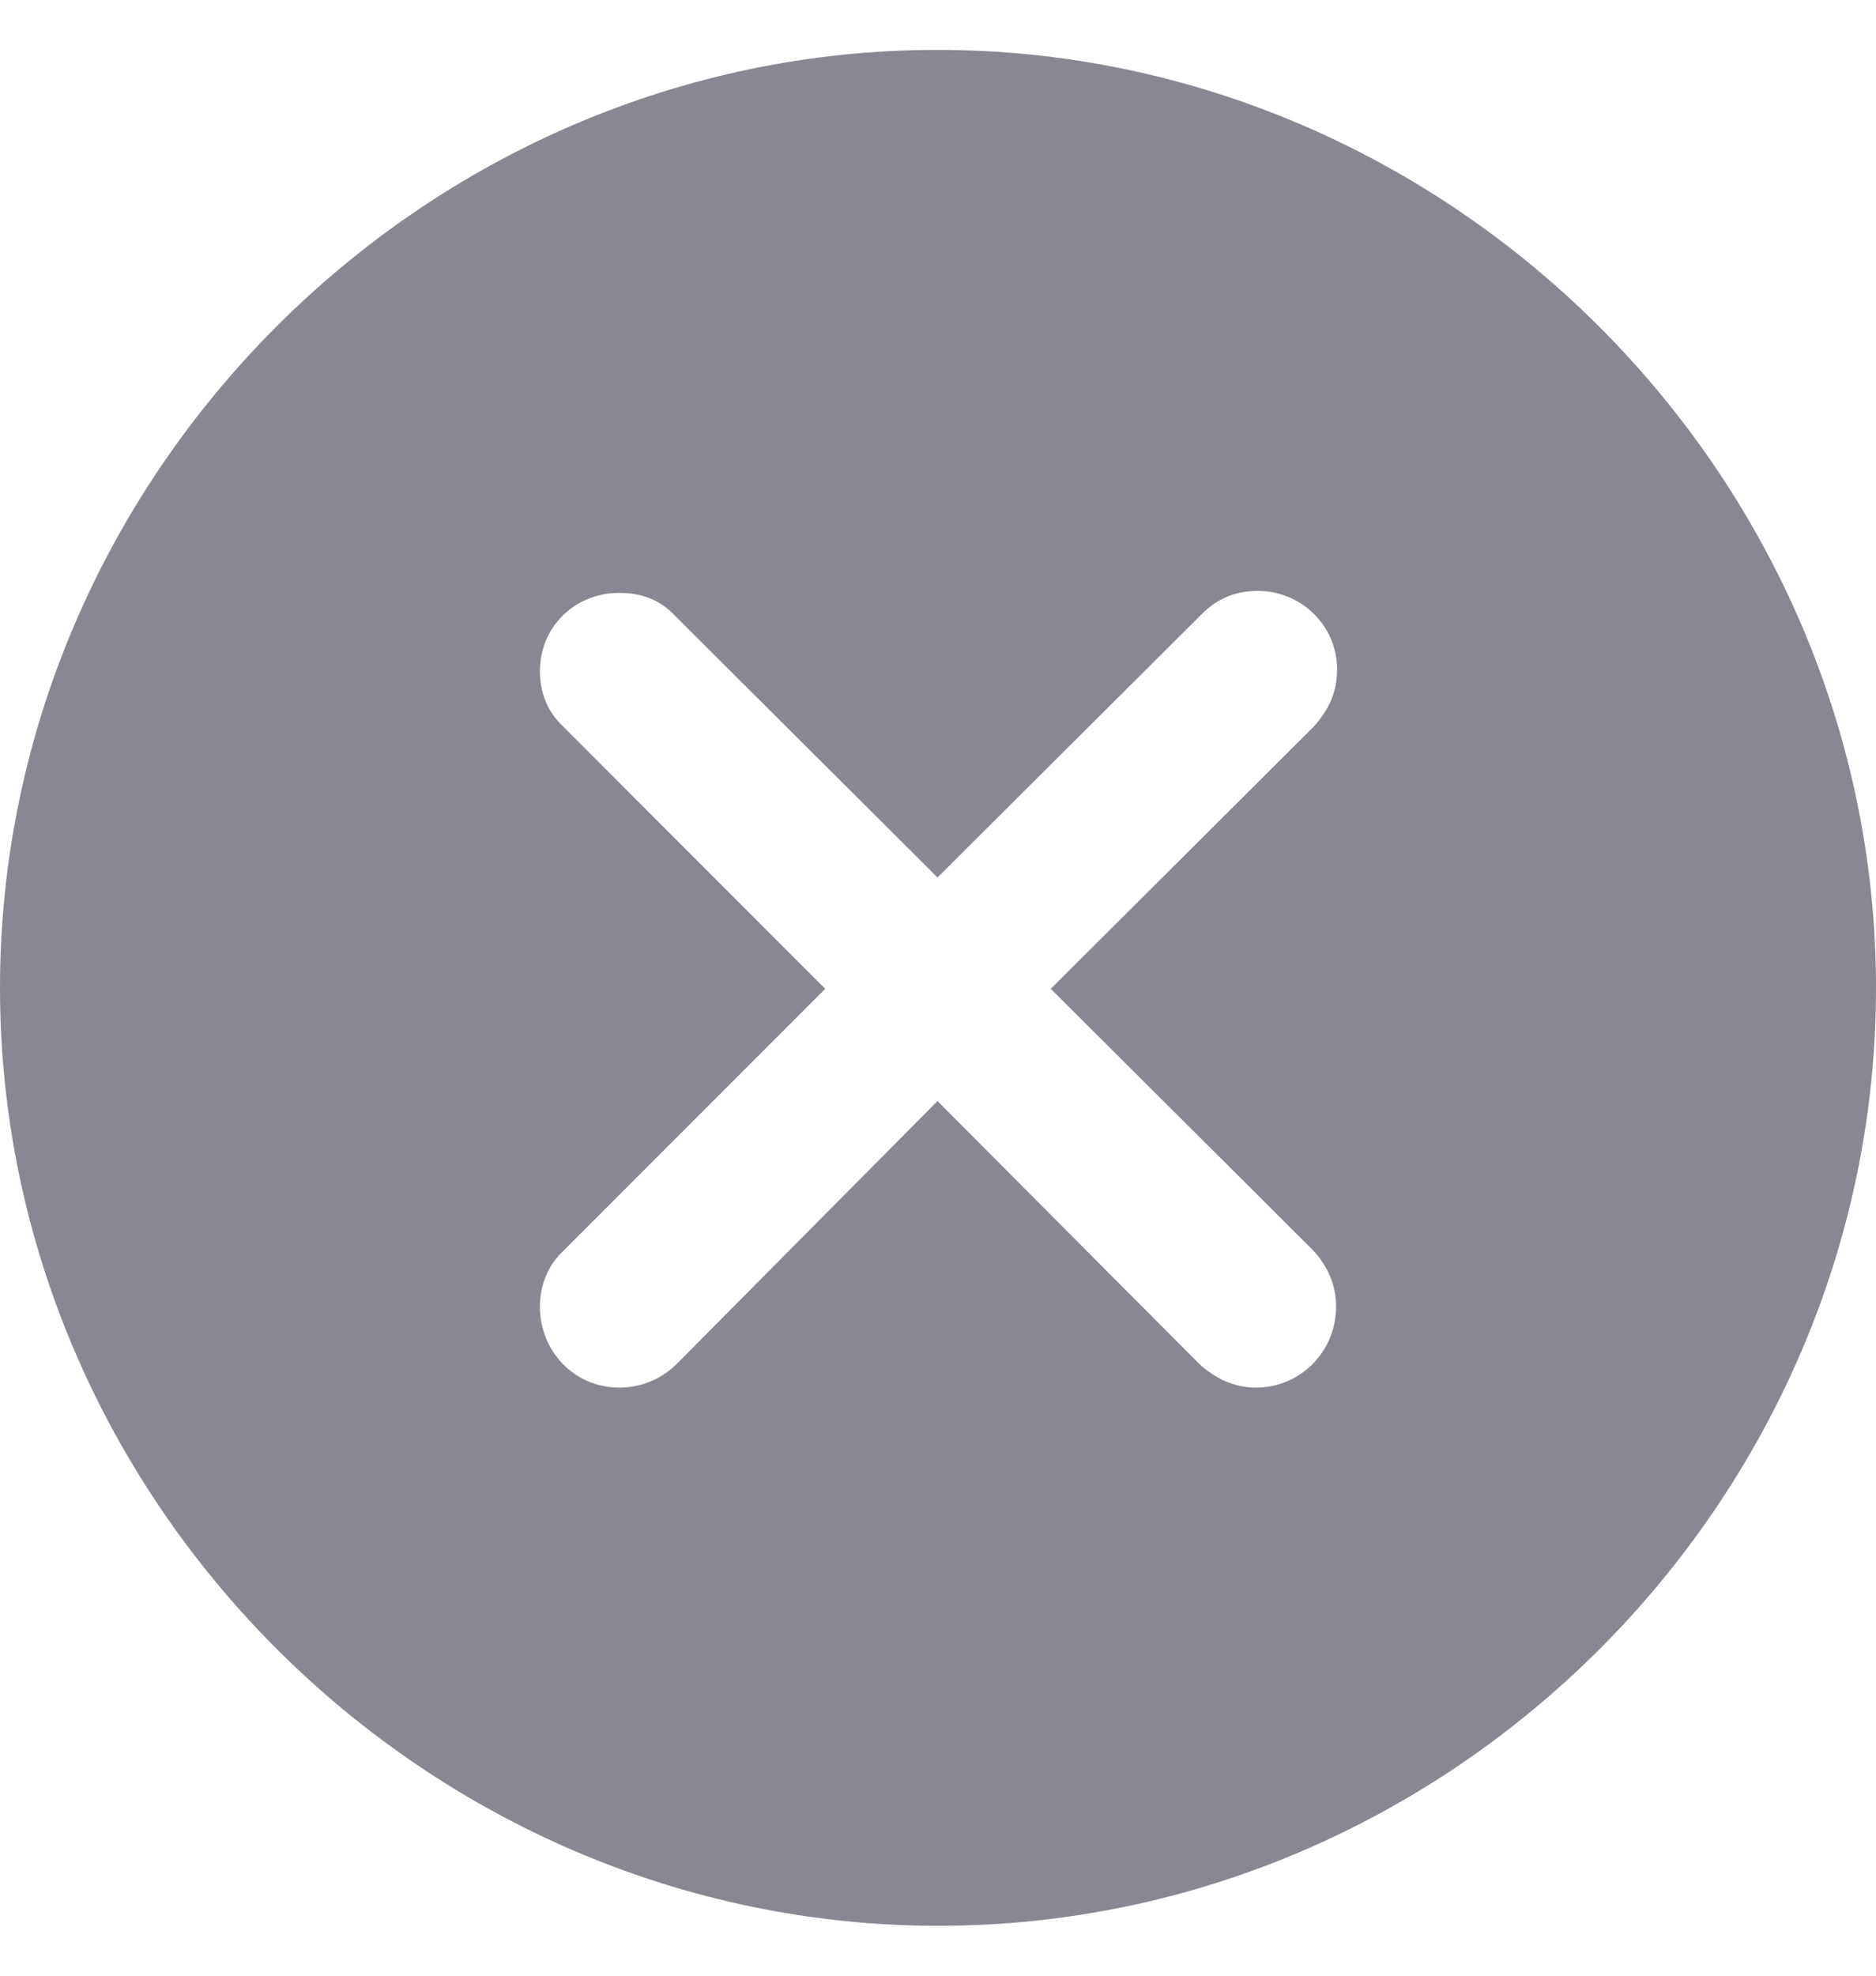 <svg width="19" height="20" viewBox="0 0 19 20" fill="none" xmlns="http://www.w3.org/2000/svg">
<path d="M9.505 19.495C14.698 19.495 19 15.193 19 10C19 4.807 14.688 0.505 9.495 0.505C4.302 0.505 0 4.807 0 10C0 15.193 4.311 19.495 9.505 19.495ZM6.271 14.047C5.821 14.047 5.468 13.684 5.468 13.224C5.468 13.018 5.546 12.812 5.703 12.665L8.358 10.01L5.703 7.354C5.546 7.207 5.468 7.011 5.468 6.796C5.468 6.345 5.821 6.002 6.271 6.002C6.497 6.002 6.683 6.071 6.83 6.227L9.495 8.883L12.17 6.218C12.337 6.051 12.523 5.982 12.739 5.982C13.18 5.982 13.542 6.335 13.542 6.776C13.542 7.002 13.464 7.178 13.307 7.354L10.642 10.01L13.297 12.655C13.444 12.812 13.532 13.008 13.532 13.224C13.532 13.684 13.17 14.047 12.719 14.047C12.494 14.047 12.298 13.949 12.141 13.802L9.495 11.146L6.859 13.802C6.702 13.959 6.497 14.047 6.271 14.047Z" fill="#878892"/>
</svg>
